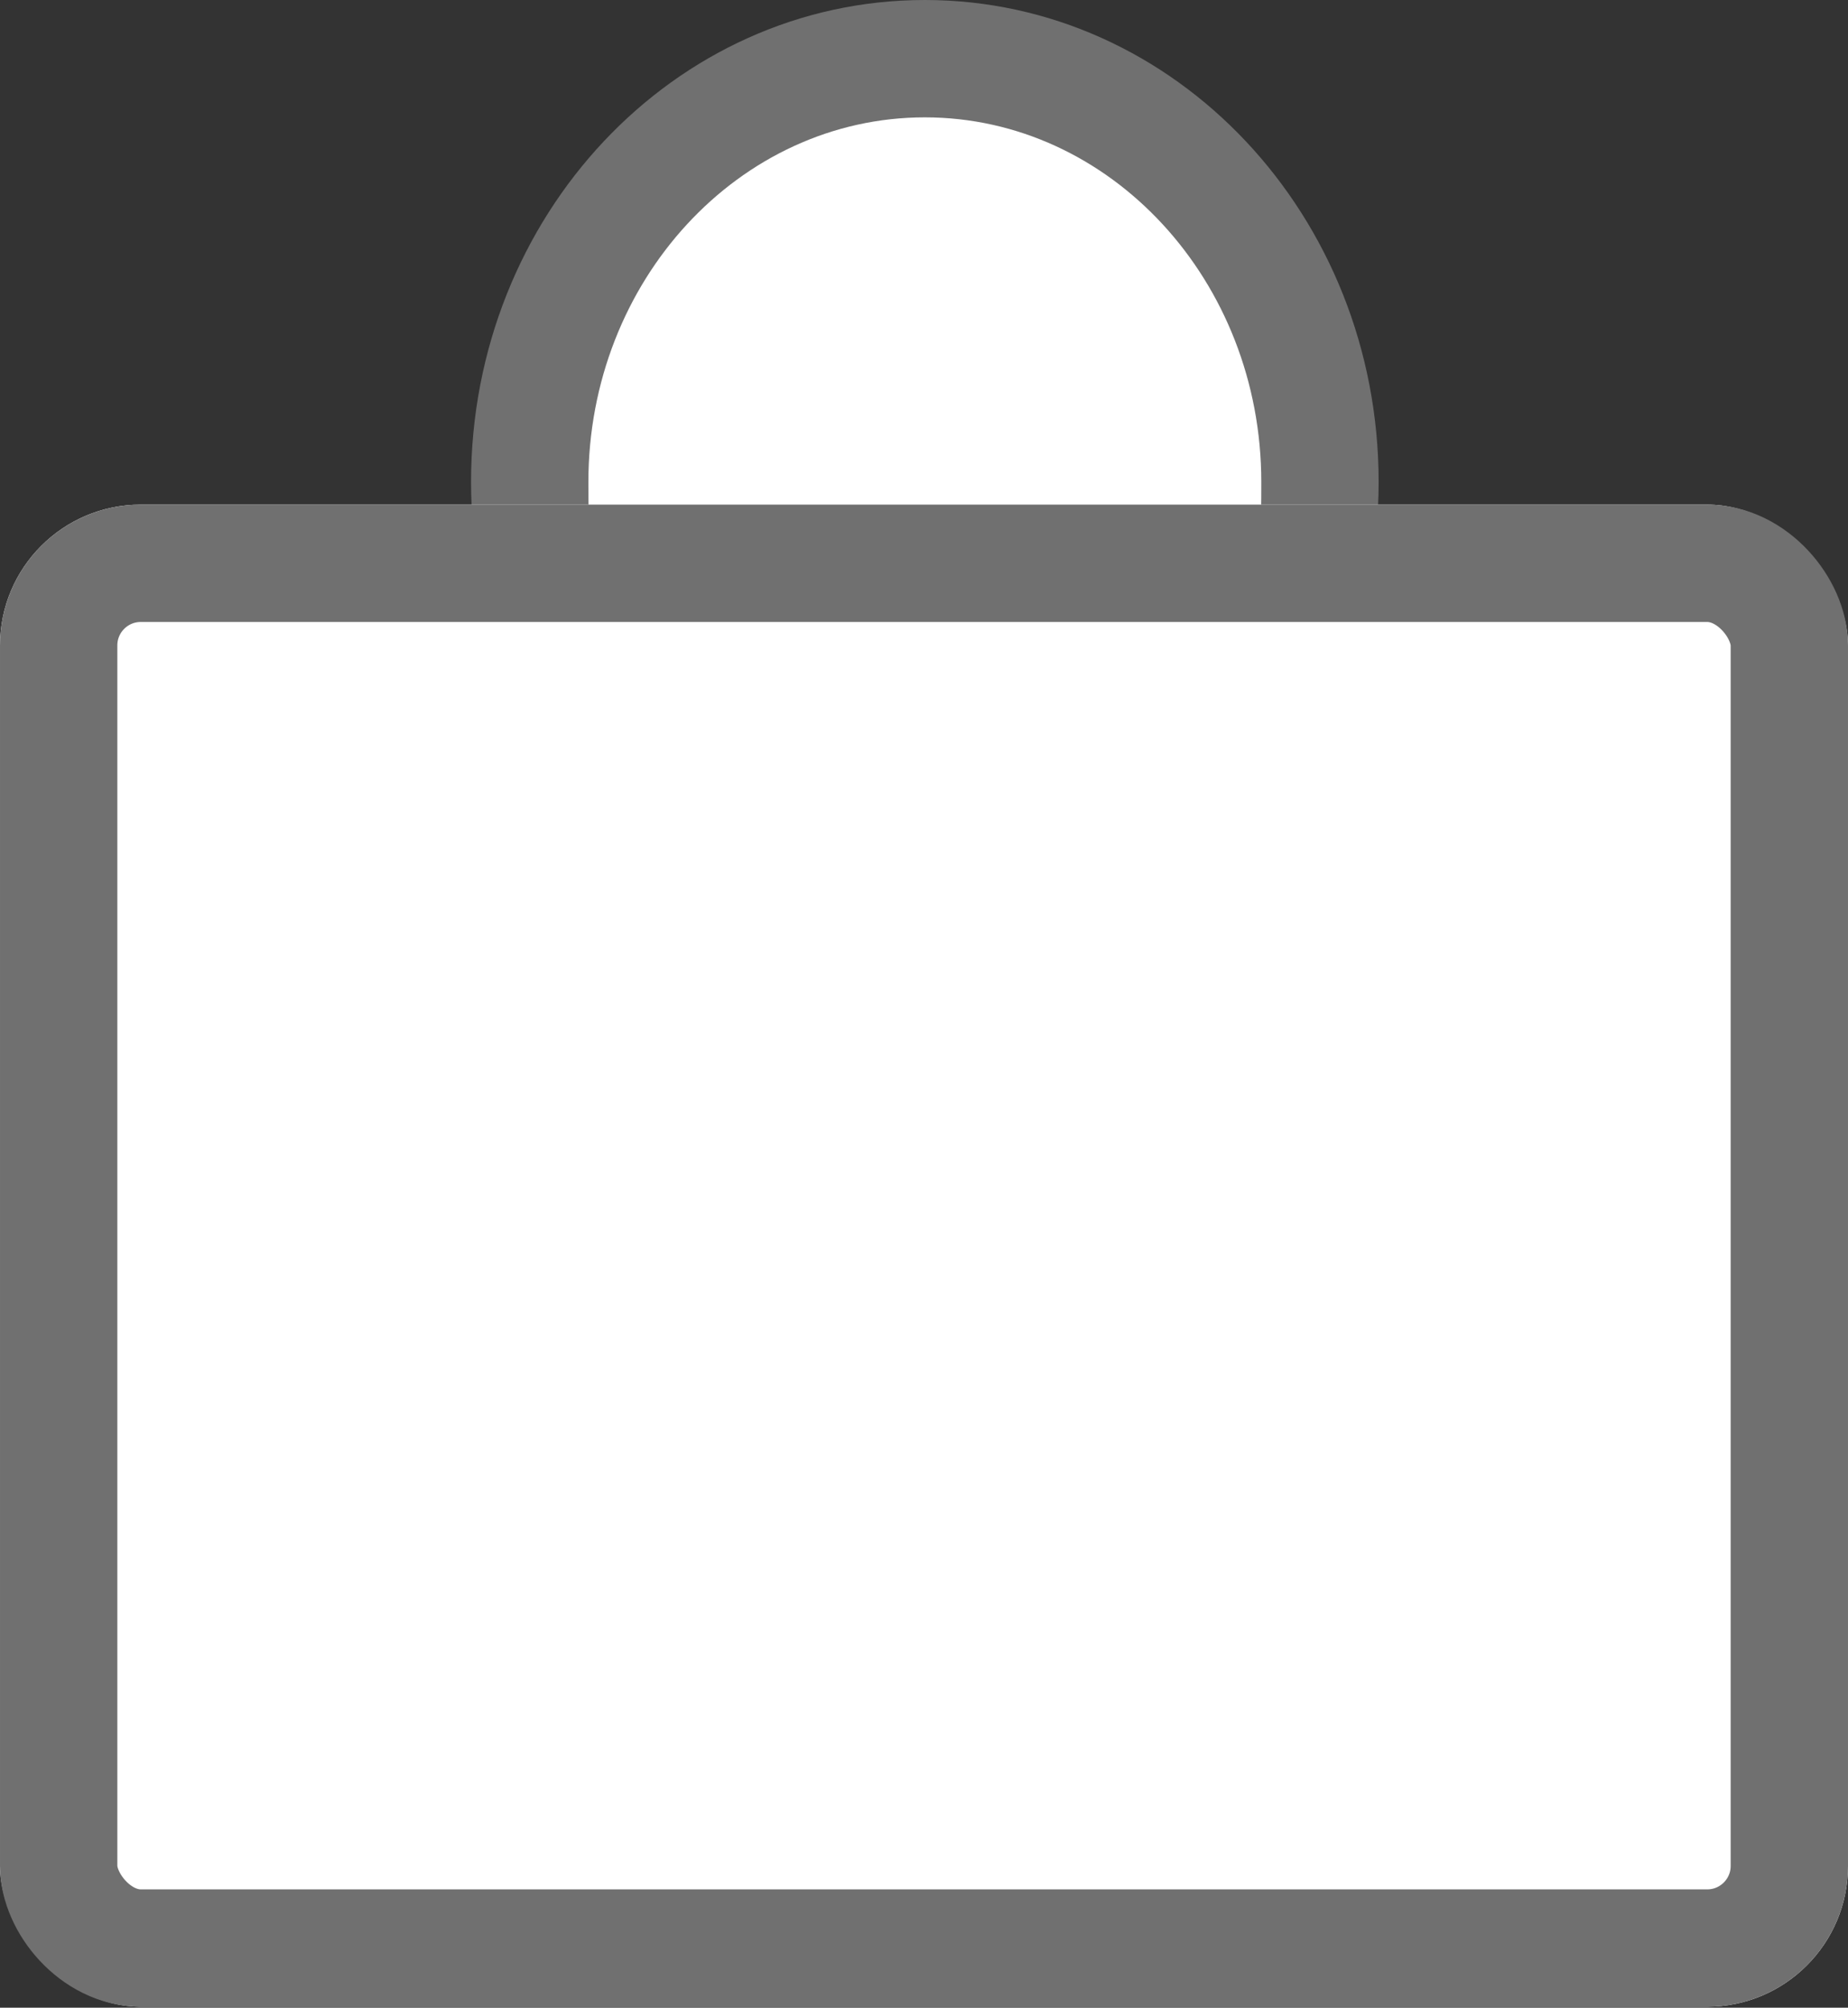 <svg id="Component_1_1" data-name="Component 1 – 1" xmlns="http://www.w3.org/2000/svg" width="315" height="342.165" viewBox="0 0 315 342.165">
  <rect x="0" y="0" width="315" height="342.165" fill="#333333" stroke="none"/>
  <g id="Path_1" data-name="Path 1" transform="translate(80.293)" fill="#fff">
    <path d="M 104.964 111.165 C 100.87 111.165 96.607 111.084 92.211 111.001 C 87.4 110.911 82.432 110.818 77.35 110.818 C 72.268 110.818 67.299 110.911 62.487 111.001 C 58.09 111.084 53.828 111.165 49.736 111.165 C 19.921 111.165 10 106.97 10 82.142 C 10 42.363 40.213 10 77.35 10 C 114.487 10 144.7 42.363 144.7 82.142 C 144.7 106.969 134.778 111.164 104.964 111.165 Z" stroke="none"/>
    <path d="M 77.35 20 C 45.727 20 20 47.877 20 82.142 C 20 97.135 20 101.165 49.736 101.165 C 53.768 101.165 57.967 101.085 62.299 101.003 C 67.172 100.912 72.204 100.818 77.35 100.818 C 82.497 100.818 87.529 100.912 92.402 101.003 C 96.733 101.085 100.931 101.165 104.964 101.165 C 134.7 101.165 134.7 97.135 134.7 82.142 C 134.7 47.877 108.973 20 77.35 20 M 77.35 7.62939453125e-06 C 120.069 7.62939453125e-06 154.7 36.776 154.7 82.142 C 154.7 127.507 120.069 120.818 77.35 120.818 C 34.631 120.818 1.52587890625e-05 127.507 1.52587890625e-05 82.142 C 1.52587890625e-05 36.776 34.631 7.62939453125e-06 77.35 7.62939453125e-06 Z" stroke="none" fill="#707070"/>
  </g>
  <g id="Rectangle_1" data-name="Rectangle 1" transform="translate(0 86)" fill="#fff" stroke="#707070" stroke-width="20">
    <rect width="315" height="256" rx="24" stroke="none"/>
    <rect x="10" y="10" width="295" height="236" rx="14" fill="none"/>
  </g>
</svg>
